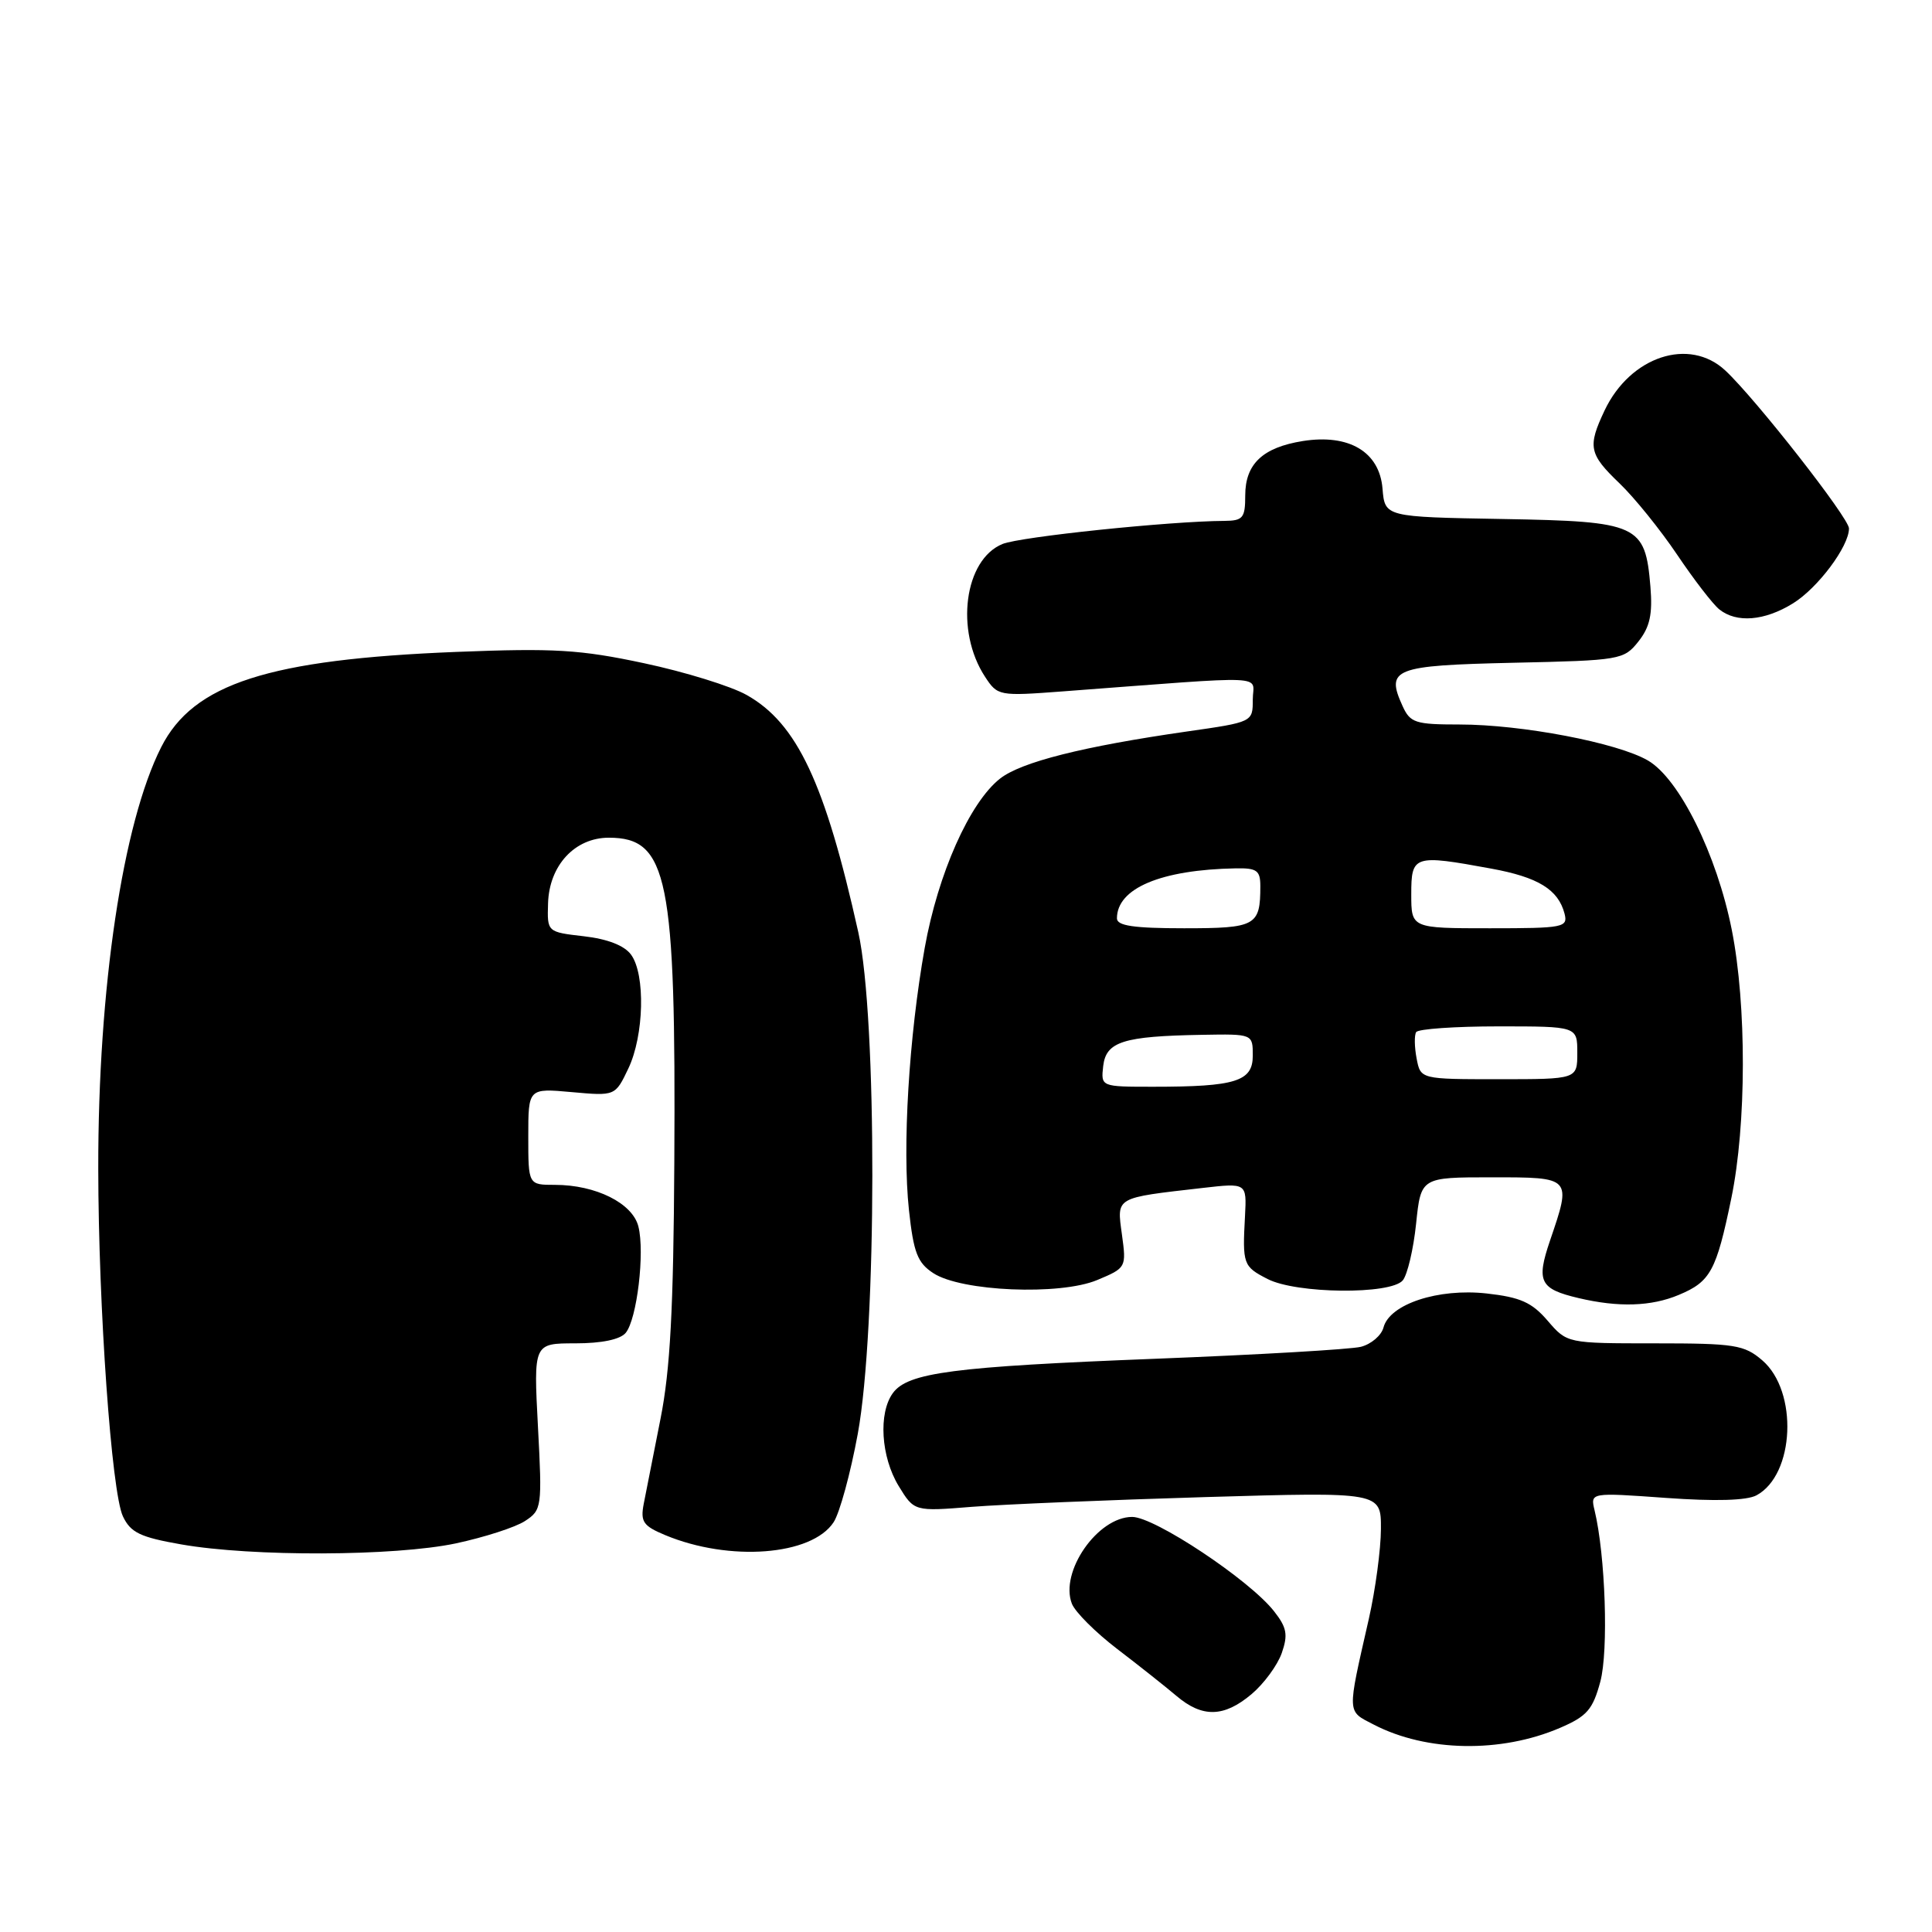 <?xml version="1.0" encoding="UTF-8" standalone="no"?>
<!DOCTYPE svg PUBLIC "-//W3C//DTD SVG 1.1//EN" "http://www.w3.org/Graphics/SVG/1.1/DTD/svg11.dtd" >
<svg xmlns="http://www.w3.org/2000/svg" xmlns:xlink="http://www.w3.org/1999/xlink" version="1.1" viewBox="0 0 256 256">
 <g >
 <path fill="currentColor"
d=" M 206.69 228.96 C 210.28 227.42 211.05 226.54 212.05 222.83 C 213.15 218.74 212.73 206.10 211.29 200.13 C 210.72 197.76 210.72 197.76 220.74 198.48 C 227.26 198.95 231.45 198.83 232.74 198.14 C 237.81 195.42 238.29 184.36 233.51 180.25 C 231.12 178.20 229.88 178.00 219.27 178.00 C 207.65 178.00 207.65 178.00 205.07 175.00 C 202.98 172.57 201.46 171.89 196.98 171.39 C 190.56 170.68 184.13 172.80 183.32 175.90 C 183.04 176.96 181.69 178.11 180.32 178.46 C 178.95 178.80 166.73 179.51 153.16 180.04 C 126.29 181.09 120.30 181.87 118.31 184.59 C 116.37 187.25 116.73 193.04 119.07 196.89 C 121.14 200.28 121.14 200.28 128.82 199.66 C 133.04 199.33 146.96 198.75 159.75 198.37 C 183.00 197.69 183.00 197.69 182.98 202.60 C 182.97 205.29 182.25 210.65 181.38 214.50 C 178.47 227.30 178.44 226.66 182.05 228.53 C 189.03 232.14 198.88 232.31 206.69 228.96 Z  M 165.83 224.49 C 167.47 223.11 169.27 220.66 169.84 219.04 C 170.69 216.60 170.51 215.65 168.81 213.49 C 165.55 209.34 153.00 201.00 150.02 201.00 C 145.44 201.00 140.39 208.28 142.03 212.50 C 142.46 213.60 145.16 216.30 148.04 218.50 C 150.92 220.70 154.45 223.50 155.89 224.72 C 159.32 227.63 162.18 227.56 165.83 224.49 Z  M 60.39 204.51 C 64.18 203.70 68.31 202.37 69.57 201.54 C 71.79 200.09 71.85 199.71 71.28 189.02 C 70.70 178.00 70.70 178.00 76.23 178.00 C 79.73 178.00 82.18 177.49 82.91 176.61 C 84.40 174.81 85.46 165.95 84.59 162.52 C 83.82 159.43 78.95 157.00 73.53 157.00 C 70.00 157.00 70.00 157.00 70.00 150.59 C 70.00 144.19 70.00 144.19 75.76 144.71 C 81.52 145.23 81.52 145.23 83.26 141.58 C 85.34 137.21 85.54 129.12 83.62 126.50 C 82.74 125.29 80.51 124.42 77.37 124.06 C 72.50 123.50 72.50 123.50 72.62 119.70 C 72.77 114.67 76.17 111.00 80.67 111.00 C 88.51 111.00 89.57 116.25 89.35 154.00 C 89.24 173.45 88.81 181.52 87.52 188.00 C 86.59 192.68 85.59 197.74 85.30 199.25 C 84.84 201.64 85.22 202.19 88.14 203.41 C 96.66 206.96 107.56 206.13 110.46 201.70 C 111.26 200.48 112.70 195.21 113.66 189.99 C 116.20 176.16 116.24 134.82 113.73 123.53 C 109.32 103.71 105.61 95.83 98.92 92.08 C 96.86 90.92 90.75 89.03 85.34 87.88 C 76.86 86.07 73.43 85.87 60.50 86.38 C 35.60 87.37 25.62 90.58 21.36 99.00 C 16.25 109.10 12.99 130.94 13.02 154.86 C 13.04 173.22 14.78 197.76 16.29 200.93 C 17.31 203.08 18.58 203.69 24.01 204.64 C 33.39 206.29 52.29 206.22 60.39 204.51 Z  M 222.45 171.58 C 226.65 169.83 227.42 168.41 229.41 158.77 C 231.42 149.04 231.45 133.18 229.47 123.21 C 227.49 113.24 222.52 103.19 218.36 100.77 C 214.33 98.42 201.64 96.00 193.39 96.00 C 187.54 96.00 186.86 95.78 185.85 93.56 C 183.59 88.60 184.67 88.18 200.50 87.82 C 214.72 87.51 215.17 87.43 217.10 85.00 C 218.62 83.08 218.99 81.39 218.69 77.74 C 218.00 69.49 217.13 69.09 199.12 68.77 C 183.50 68.50 183.50 68.50 183.19 64.74 C 182.79 59.87 178.75 57.47 172.63 58.44 C 167.31 59.29 165.00 61.48 165.00 65.65 C 165.00 68.63 164.70 69.00 162.25 69.02 C 154.95 69.06 135.20 71.12 132.84 72.08 C 127.77 74.15 126.53 83.58 130.52 89.67 C 132.19 92.22 132.35 92.25 140.86 91.61 C 168.94 89.50 166.00 89.37 166.00 92.70 C 166.00 95.68 166.00 95.68 157.25 96.93 C 143.49 98.91 135.31 100.97 132.51 103.17 C 128.48 106.34 124.29 115.77 122.53 125.60 C 120.43 137.39 119.55 152.01 120.44 160.33 C 121.05 165.98 121.57 167.33 123.67 168.70 C 127.38 171.13 140.44 171.68 145.39 169.61 C 149.23 168.00 149.26 167.95 148.66 163.57 C 147.98 158.56 147.66 158.75 159.35 157.41 C 165.20 156.74 165.20 156.74 164.97 161.12 C 164.62 167.52 164.72 167.81 167.95 169.47 C 171.76 171.44 184.29 171.57 185.88 169.65 C 186.49 168.90 187.29 165.53 187.64 162.15 C 188.28 156.00 188.28 156.00 197.64 156.00 C 208.30 156.00 208.26 155.95 205.38 164.40 C 203.54 169.81 204.03 170.79 209.16 172.00 C 214.44 173.25 218.79 173.12 222.45 171.58 Z  M 237.58 79.95 C 240.88 77.91 245.00 72.40 245.00 70.02 C 245.00 68.64 232.64 52.85 228.62 49.10 C 223.84 44.63 216.02 47.22 212.62 54.38 C 210.34 59.20 210.54 60.16 214.60 64.05 C 216.58 65.95 220.01 70.20 222.23 73.50 C 224.45 76.80 226.96 80.06 227.82 80.75 C 230.11 82.58 233.81 82.28 237.58 79.95 Z  M 146.18 141.25 C 146.56 138.02 148.84 137.30 159.25 137.12 C 166.00 137.00 166.00 137.00 166.00 139.88 C 166.00 143.29 163.74 144.00 152.81 144.00 C 145.87 144.00 145.87 144.00 146.18 141.25 Z  M 187.71 140.26 C 187.42 138.75 187.39 137.17 187.65 136.76 C 187.91 136.34 192.82 136.00 198.56 136.00 C 209.00 136.00 209.00 136.00 209.00 139.50 C 209.00 143.00 209.00 143.00 198.62 143.00 C 188.23 143.00 188.23 143.00 187.71 140.26 Z  M 148.00 121.69 C 148.00 117.70 153.83 115.24 163.75 115.06 C 166.54 115.01 167.00 115.34 167.00 117.42 C 167.00 122.68 166.42 123.00 156.89 123.00 C 150.23 123.00 148.00 122.67 148.00 121.69 Z  M 187.00 118.50 C 187.00 113.32 187.33 113.21 197.57 115.09 C 203.81 116.23 206.47 117.86 207.31 121.06 C 207.78 122.89 207.20 123.00 197.41 123.00 C 187.00 123.00 187.00 123.00 187.00 118.50 Z "/>
</g>
</svg>